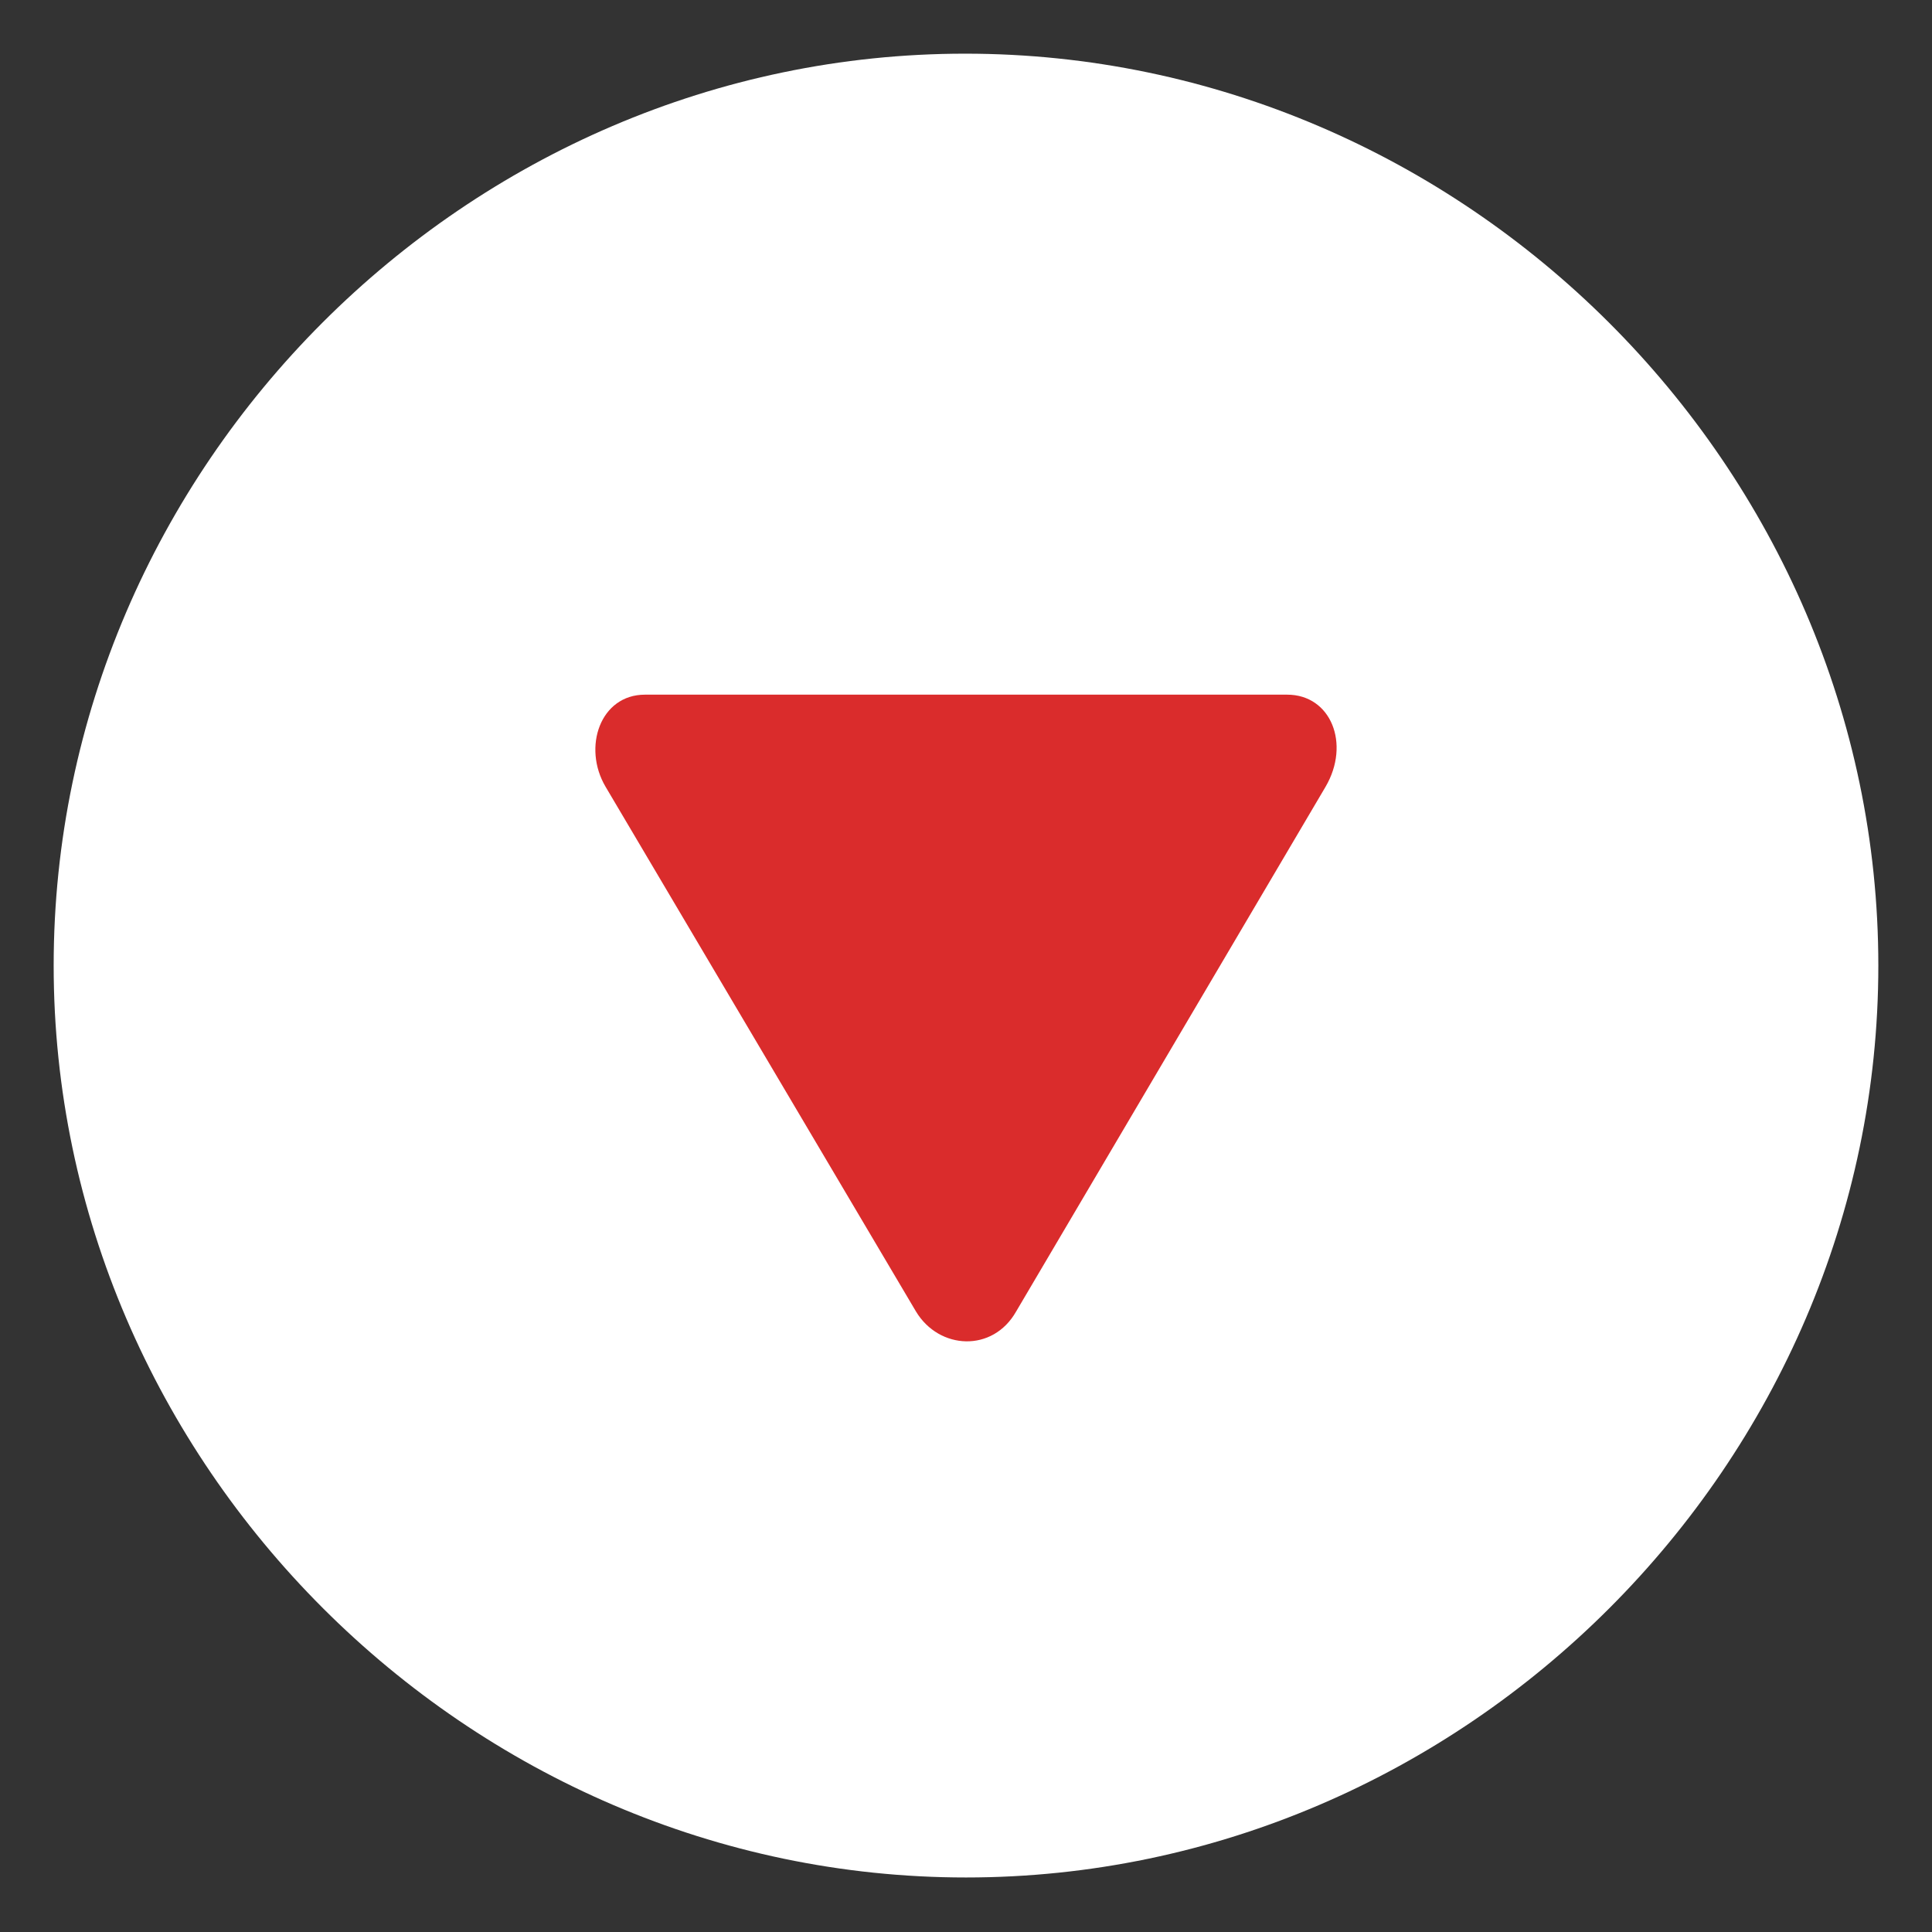 <svg width="18" height="18" viewBox="0 0 18 18" fill="none" xmlns="http://www.w3.org/2000/svg">
<rect x="0" y="0" width="18" height="18" fill="#333333" stroke="none"/>
<path d="M9 17.492C13.65 17.492 17.5 13.635 17.5 8.996C17.5 4.348 13.642 0.5 8.992 0.5C4.35 0.5 0.5 4.348 0.5 8.996C0.5 13.635 4.358 17.492 9 17.492Z" fill="white"/>
<path d="M8.534 12.219L5.642 7.33C5.425 6.963 5.592 6.472 6.009 6.472L11.992 6.472C12.4 6.472 12.584 6.93 12.35 7.33L9.467 12.219C9.25 12.602 8.75 12.577 8.534 12.219Z" fill="#DA2C2C"/>
</svg>
